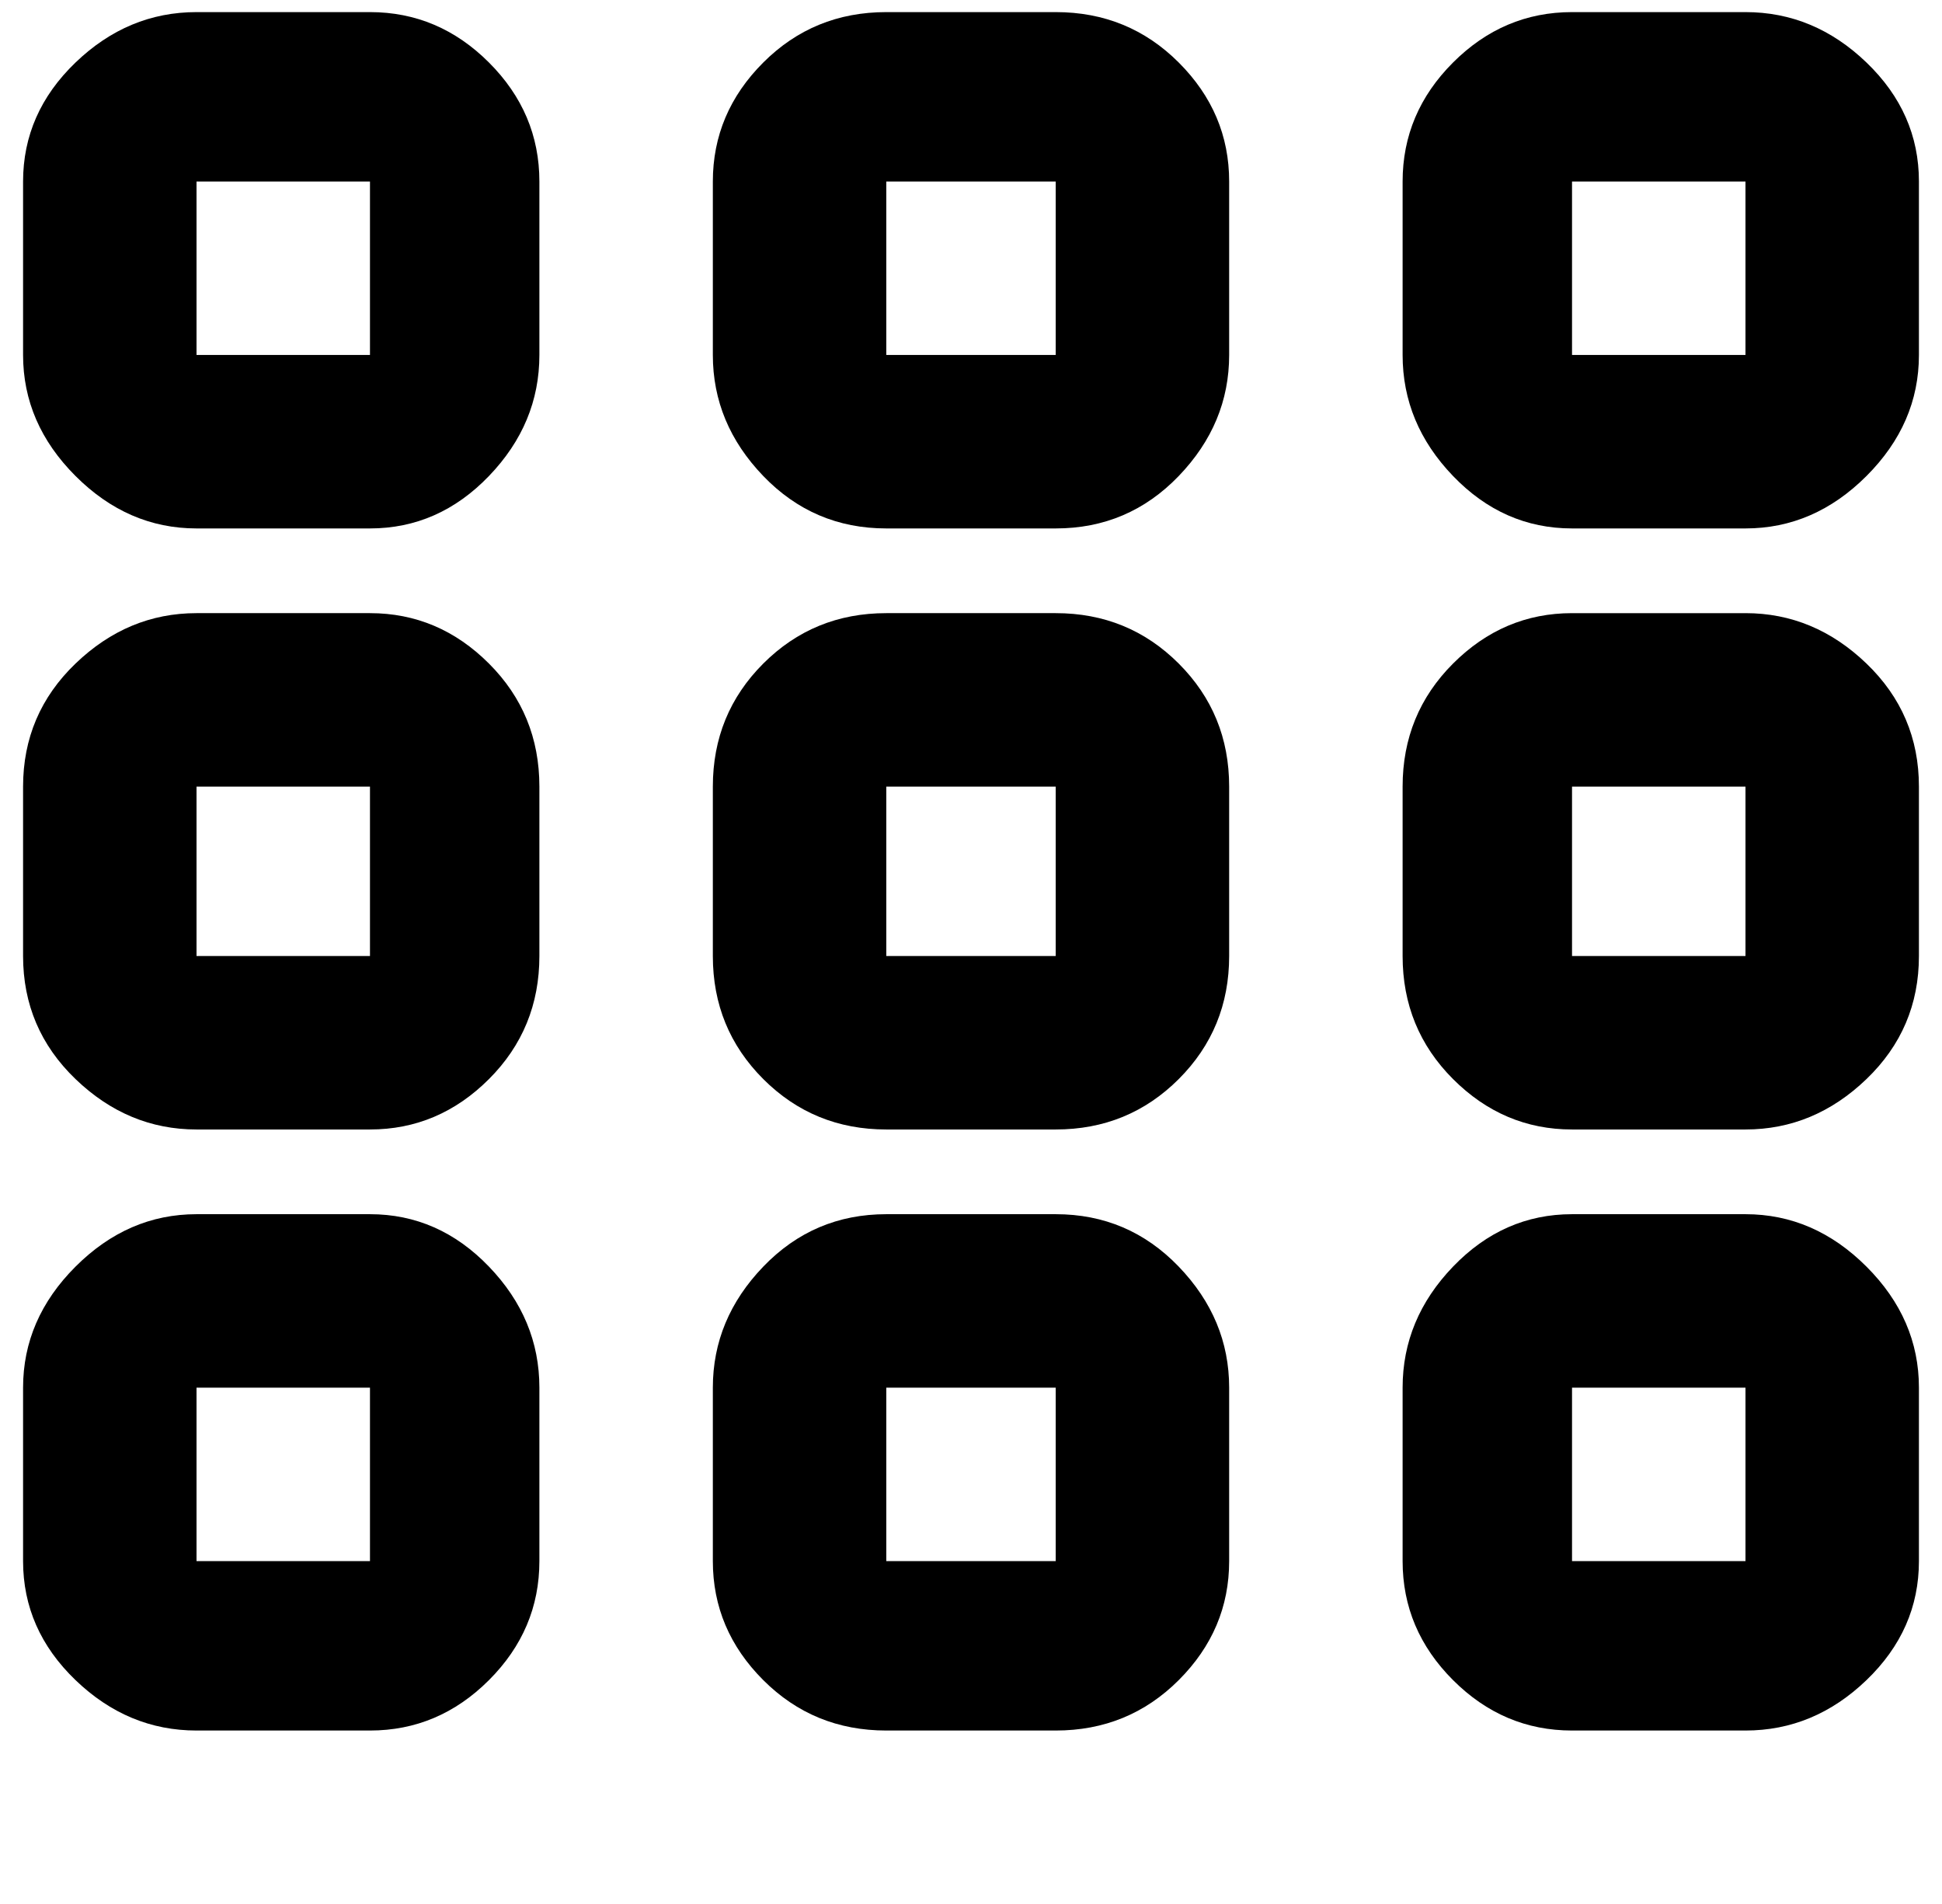 <svg xmlns="http://www.w3.org/2000/svg" xmlns:xlink="http://www.w3.org/1999/xlink" aria-hidden="true" role="img" class="iconify iconify--ps" width="1.02em" height="1em" preserveAspectRatio="xMidYMid meet" viewBox="0 0 480 472" data-icon="ps:apps"><path fill="currentColor" d="M133 45q0-17-12.5-29.5T91 3H48Q31 3 18 15.5T5 45v43q0 17 13 30t30 13h43q17 0 29.5-13T133 88V45zM91 88H48V45h43v43zm213-43q0-17-12.5-29.5T261 3h-42q-18 0-30.5 12.5T176 45v43q0 17 12.5 30t30.5 13h42q18 0 30.5-13T304 88V45zm-43 43h-42V45h42v43zm214-43q0-17-13-29.5T432 3h-43q-17 0-29.5 12.5T347 45v43q0 17 12.5 30t29.5 13h43q17 0 30-13t13-30V45zm-43 43h-43V45h43v43zM133 195q0-18-12.5-30.5T91 152H48q-17 0-30 12.5T5 195v42q0 18 13 30.5T48 280h43q17 0 29.5-12.5T133 237v-42zm-42 42H48v-42h43v42zm213-42q0-18-12.5-30.5T261 152h-42q-18 0-30.5 12.5T176 195v42q0 18 12.5 30.5T219 280h42q18 0 30.5-12.5T304 237v-42zm-43 42h-42v-42h42v42zM91 301H48q-17 0-30 13T5 344v43q0 17 13 29.5T48 429h43q17 0 29.5-12.5T133 387v-43q0-17-12.5-30T91 301zm0 86H48v-43h43v43zm170-86h-42q-18 0-30.5 13T176 344v43q0 17 12.5 29.5T219 429h42q18 0 30.5-12.5T304 387v-43q0-17-12.5-30T261 301zm0 86h-42v-43h42v43zm171-235h-43q-17 0-29.5 12.5T347 195v42q0 18 12.5 30.5T389 280h43q17 0 30-12.5t13-30.5v-42q0-18-13-30.5T432 152zm0 85h-43v-42h43v42zm-43 192h43q17 0 30-12.5t13-29.5v-43q0-17-13-30t-30-13h-43q-17 0-29.5 13T347 344v43q0 17 12.5 29.5T389 429zm0-85h43v43h-43v-43z"></path></svg>